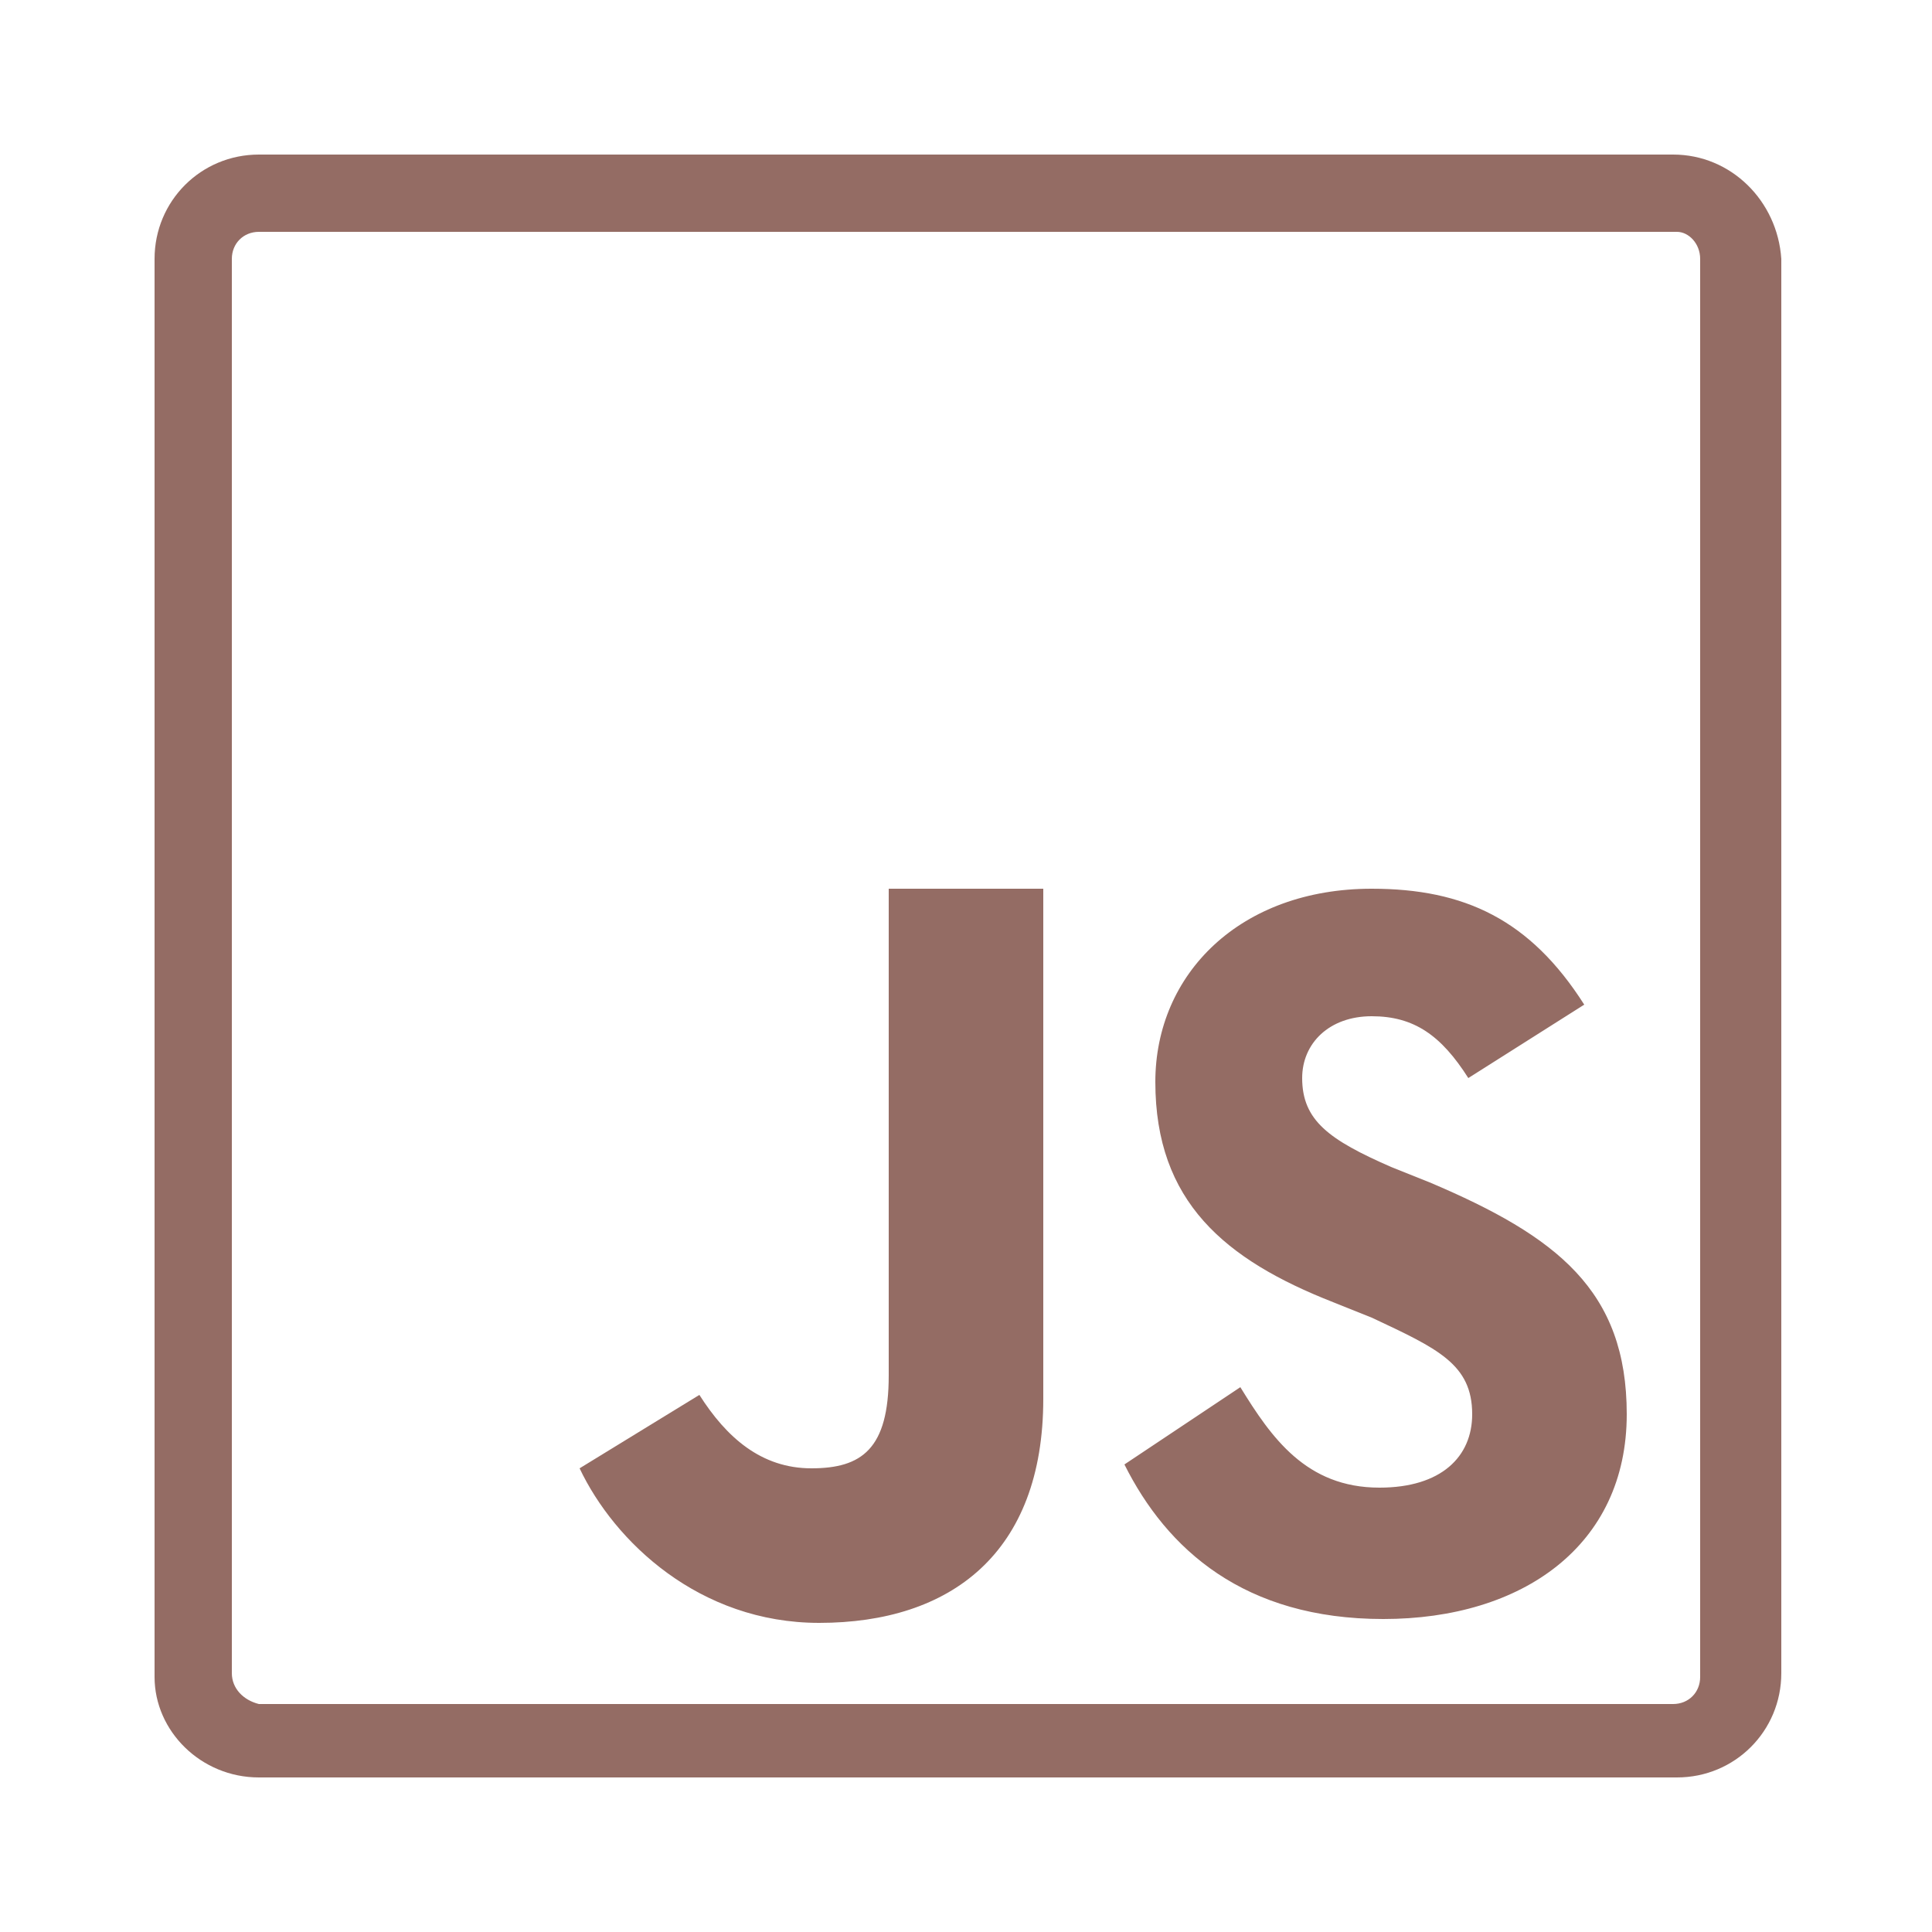 <?xml version="1.0" encoding="utf-8"?>
<!-- Generator: Adobe Illustrator 26.0.1, SVG Export Plug-In . SVG Version: 6.00 Build 0)  -->
<svg version="1.1" id="Layer_1" xmlns="http://www.w3.org/2000/svg" xmlns:xlink="http://www.w3.org/1999/xlink" x="0px" y="0px"
	 viewBox="0 0 50 50" style="enable-background:new 0 0 50 50;" xml:space="preserve">
<style type="text/css">
	.st0{fill:#946C64;}
</style>
<path class="st0" d="M6.7,4C5.2,4,4,5.2,4,6.7v36.7C4,44.8,5.2,46,6.7,46h36.7c1.5,0,2.7-1.2,2.7-2.7V6.7C46,5.2,44.8,4,43.3,4H6.7z
	 M6.7,6h36.7C43.7,6,44,6.3,44,6.7v36.7c0,0.4-0.3,0.7-0.7,0.7H6.7C6.3,44,6,43.7,6,43.3V6.7C6,6.3,6.3,6,6.7,6z M23,23v12.6
	c0,1.9-0.7,2.4-2,2.4c-1.3,0-2.2-0.8-2.9-1.9L15,38c0.9,1.9,3.1,4,6.2,4c3.4,0,5.8-1.8,5.8-5.8V23H23z M35.5,23
	c-3.4,0-5.6,2.2-5.6,5c0,3.1,1.8,4.6,4.6,5.7l1,0.4c1.7,0.8,2.6,1.2,2.6,2.5c0,1.1-0.8,1.9-2.4,1.9c-1.9,0-2.8-1.3-3.6-2.6l-3,2
	c1.1,2.2,3.1,4,6.7,4c3.6,0,6.3-1.9,6.3-5.3c0-3.2-1.8-4.6-5.1-6l-1-0.4c-1.6-0.7-2.3-1.2-2.3-2.3c0-0.9,0.7-1.6,1.8-1.6
	c1.1,0,1.8,0.5,2.5,1.6l3-1.9C39.6,23.8,37.9,23,35.5,23z"/>
</svg>
